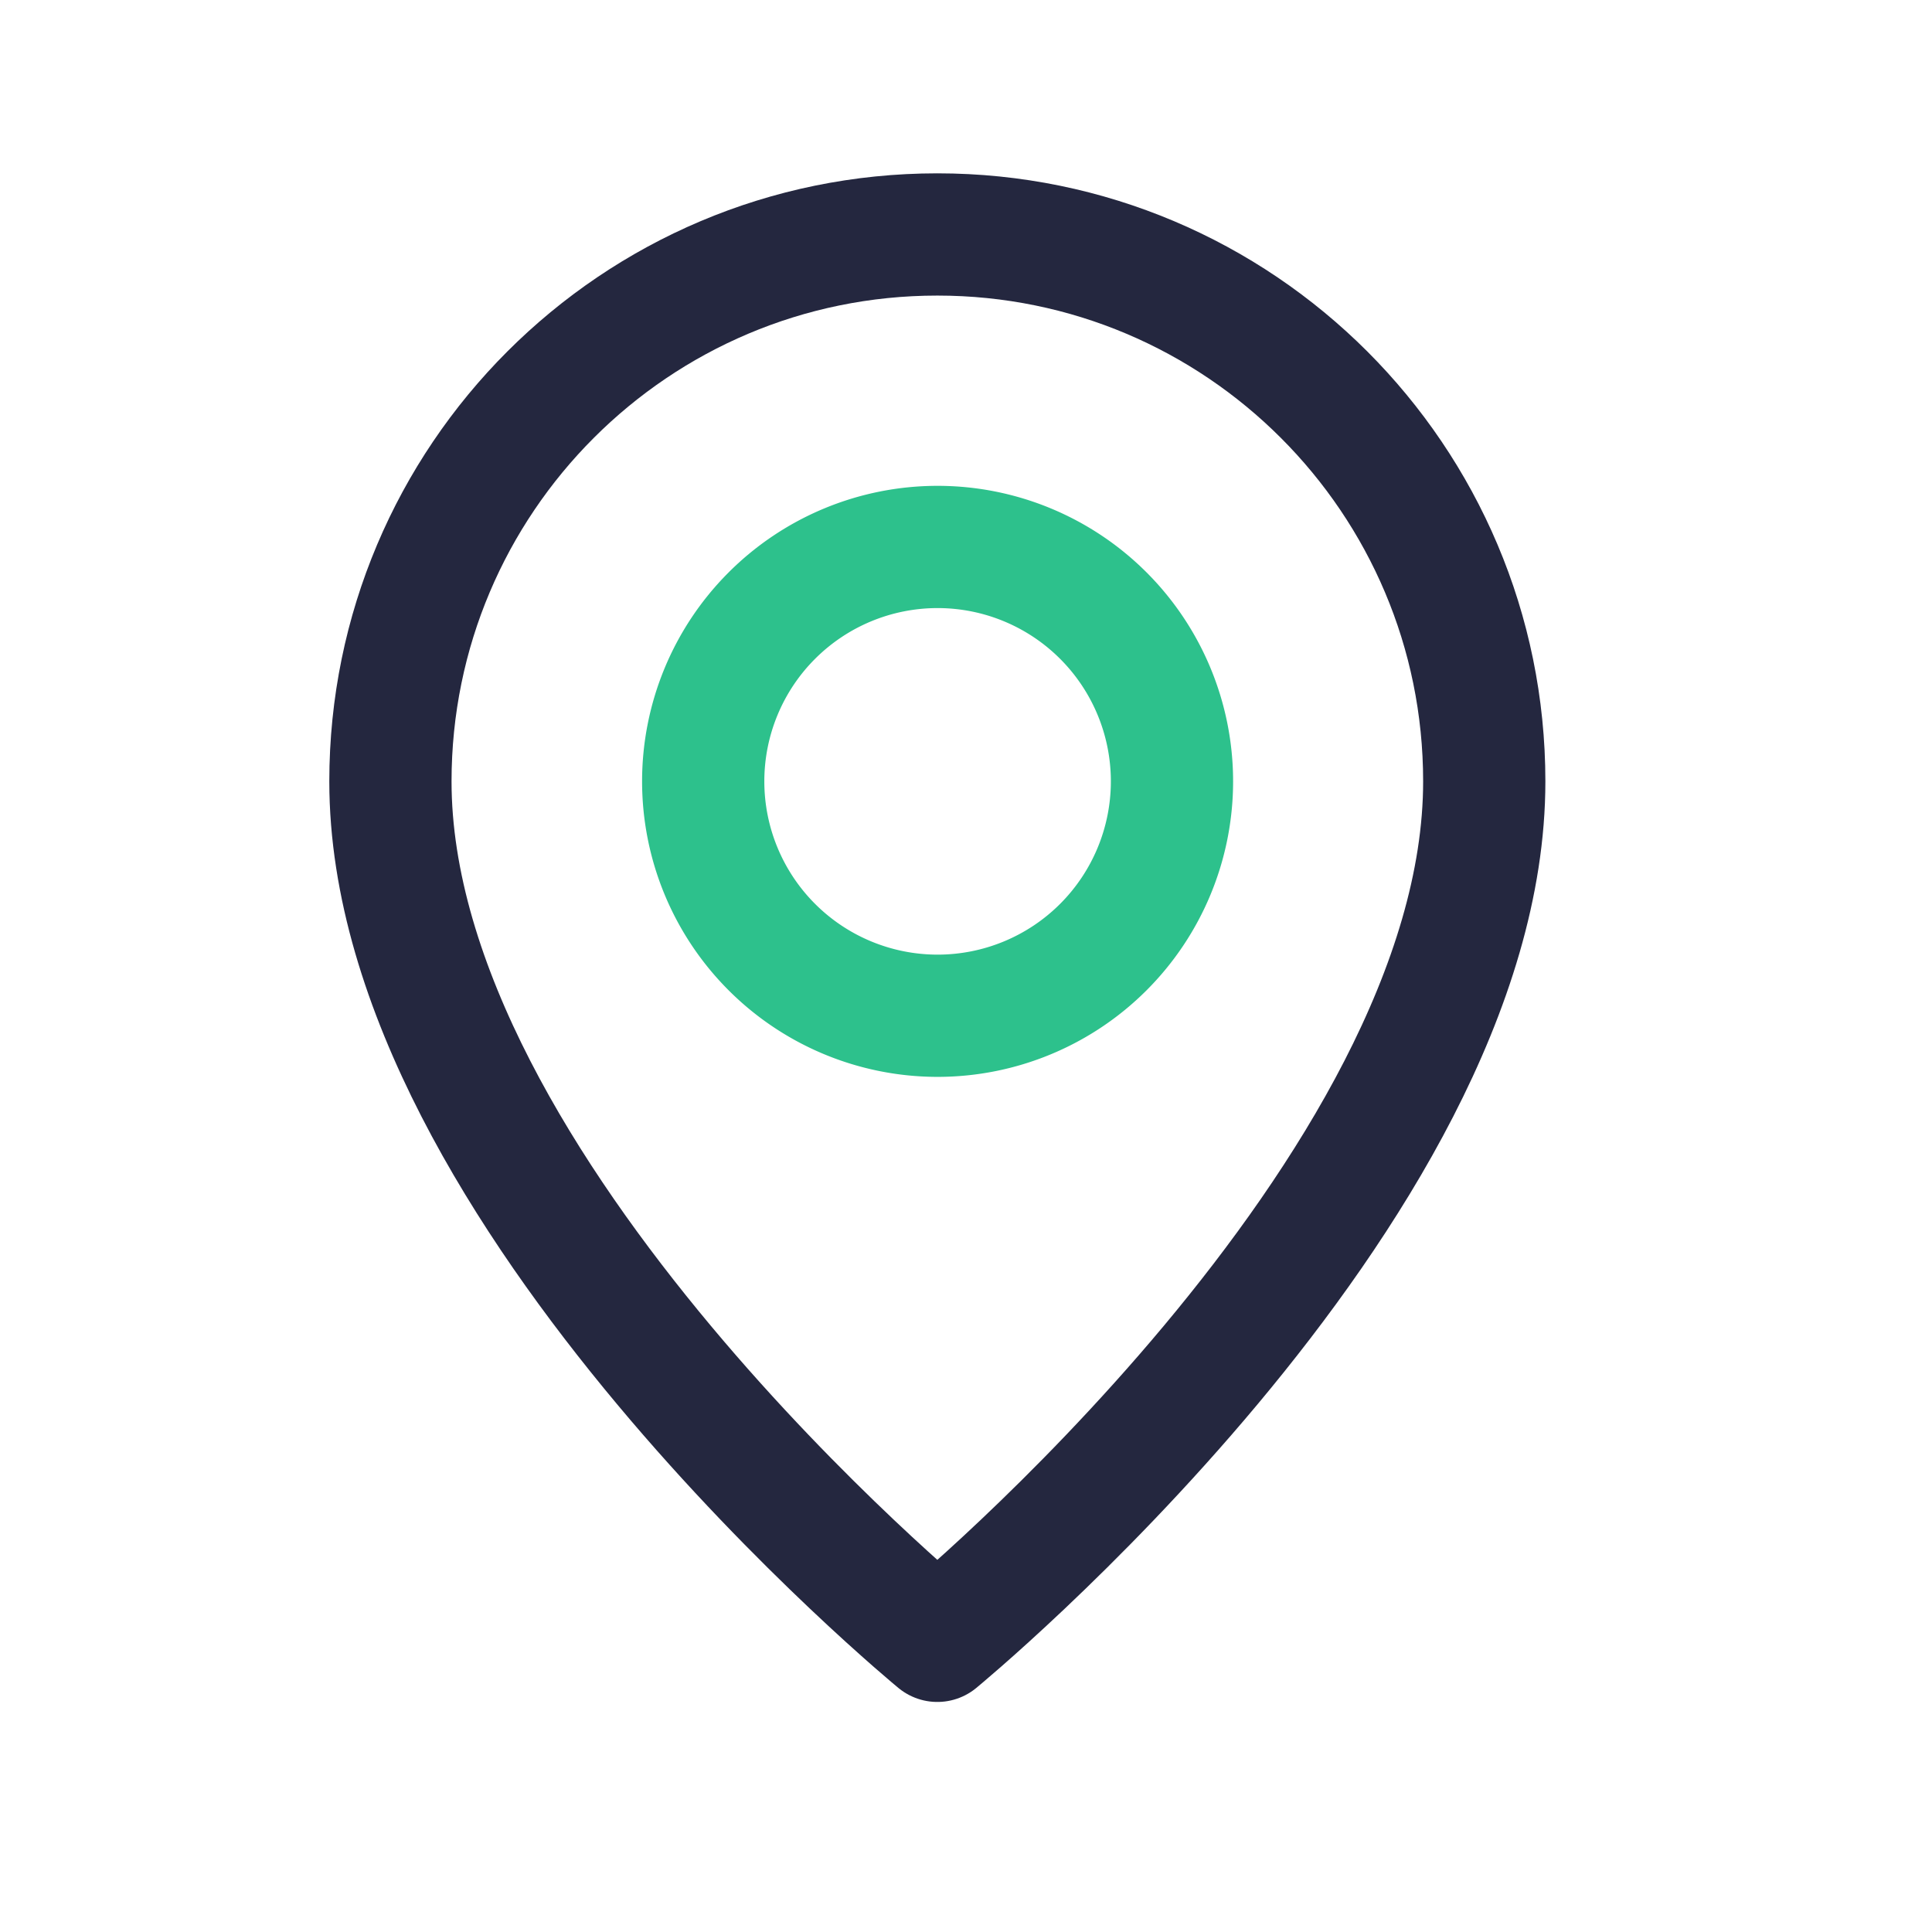 <svg xmlns="http://www.w3.org/2000/svg" width="48" height="48" fill="none"><g stroke-linecap="round" stroke-linejoin="round" stroke-width="3.037" clip-path="url(#clip0)"><path stroke="#2DC18C" d="M23.295 25.236a5.823 5.823 0 11-.001-11.647 5.823 5.823 0 010 11.647z"/><path stroke="#24273F" d="M23.288 40.766S9.7 29.604 9.7 19.413c0-7.504 6.083-13.588 13.588-13.588 7.504 0 13.588 6.084 13.588 13.588 0 10.191-13.588 21.353-13.588 21.353z"/></g><defs><clipPath id="clip0"><path fill="#fff" d="M0 0h48v48H0z"/></clipPath></defs></svg>